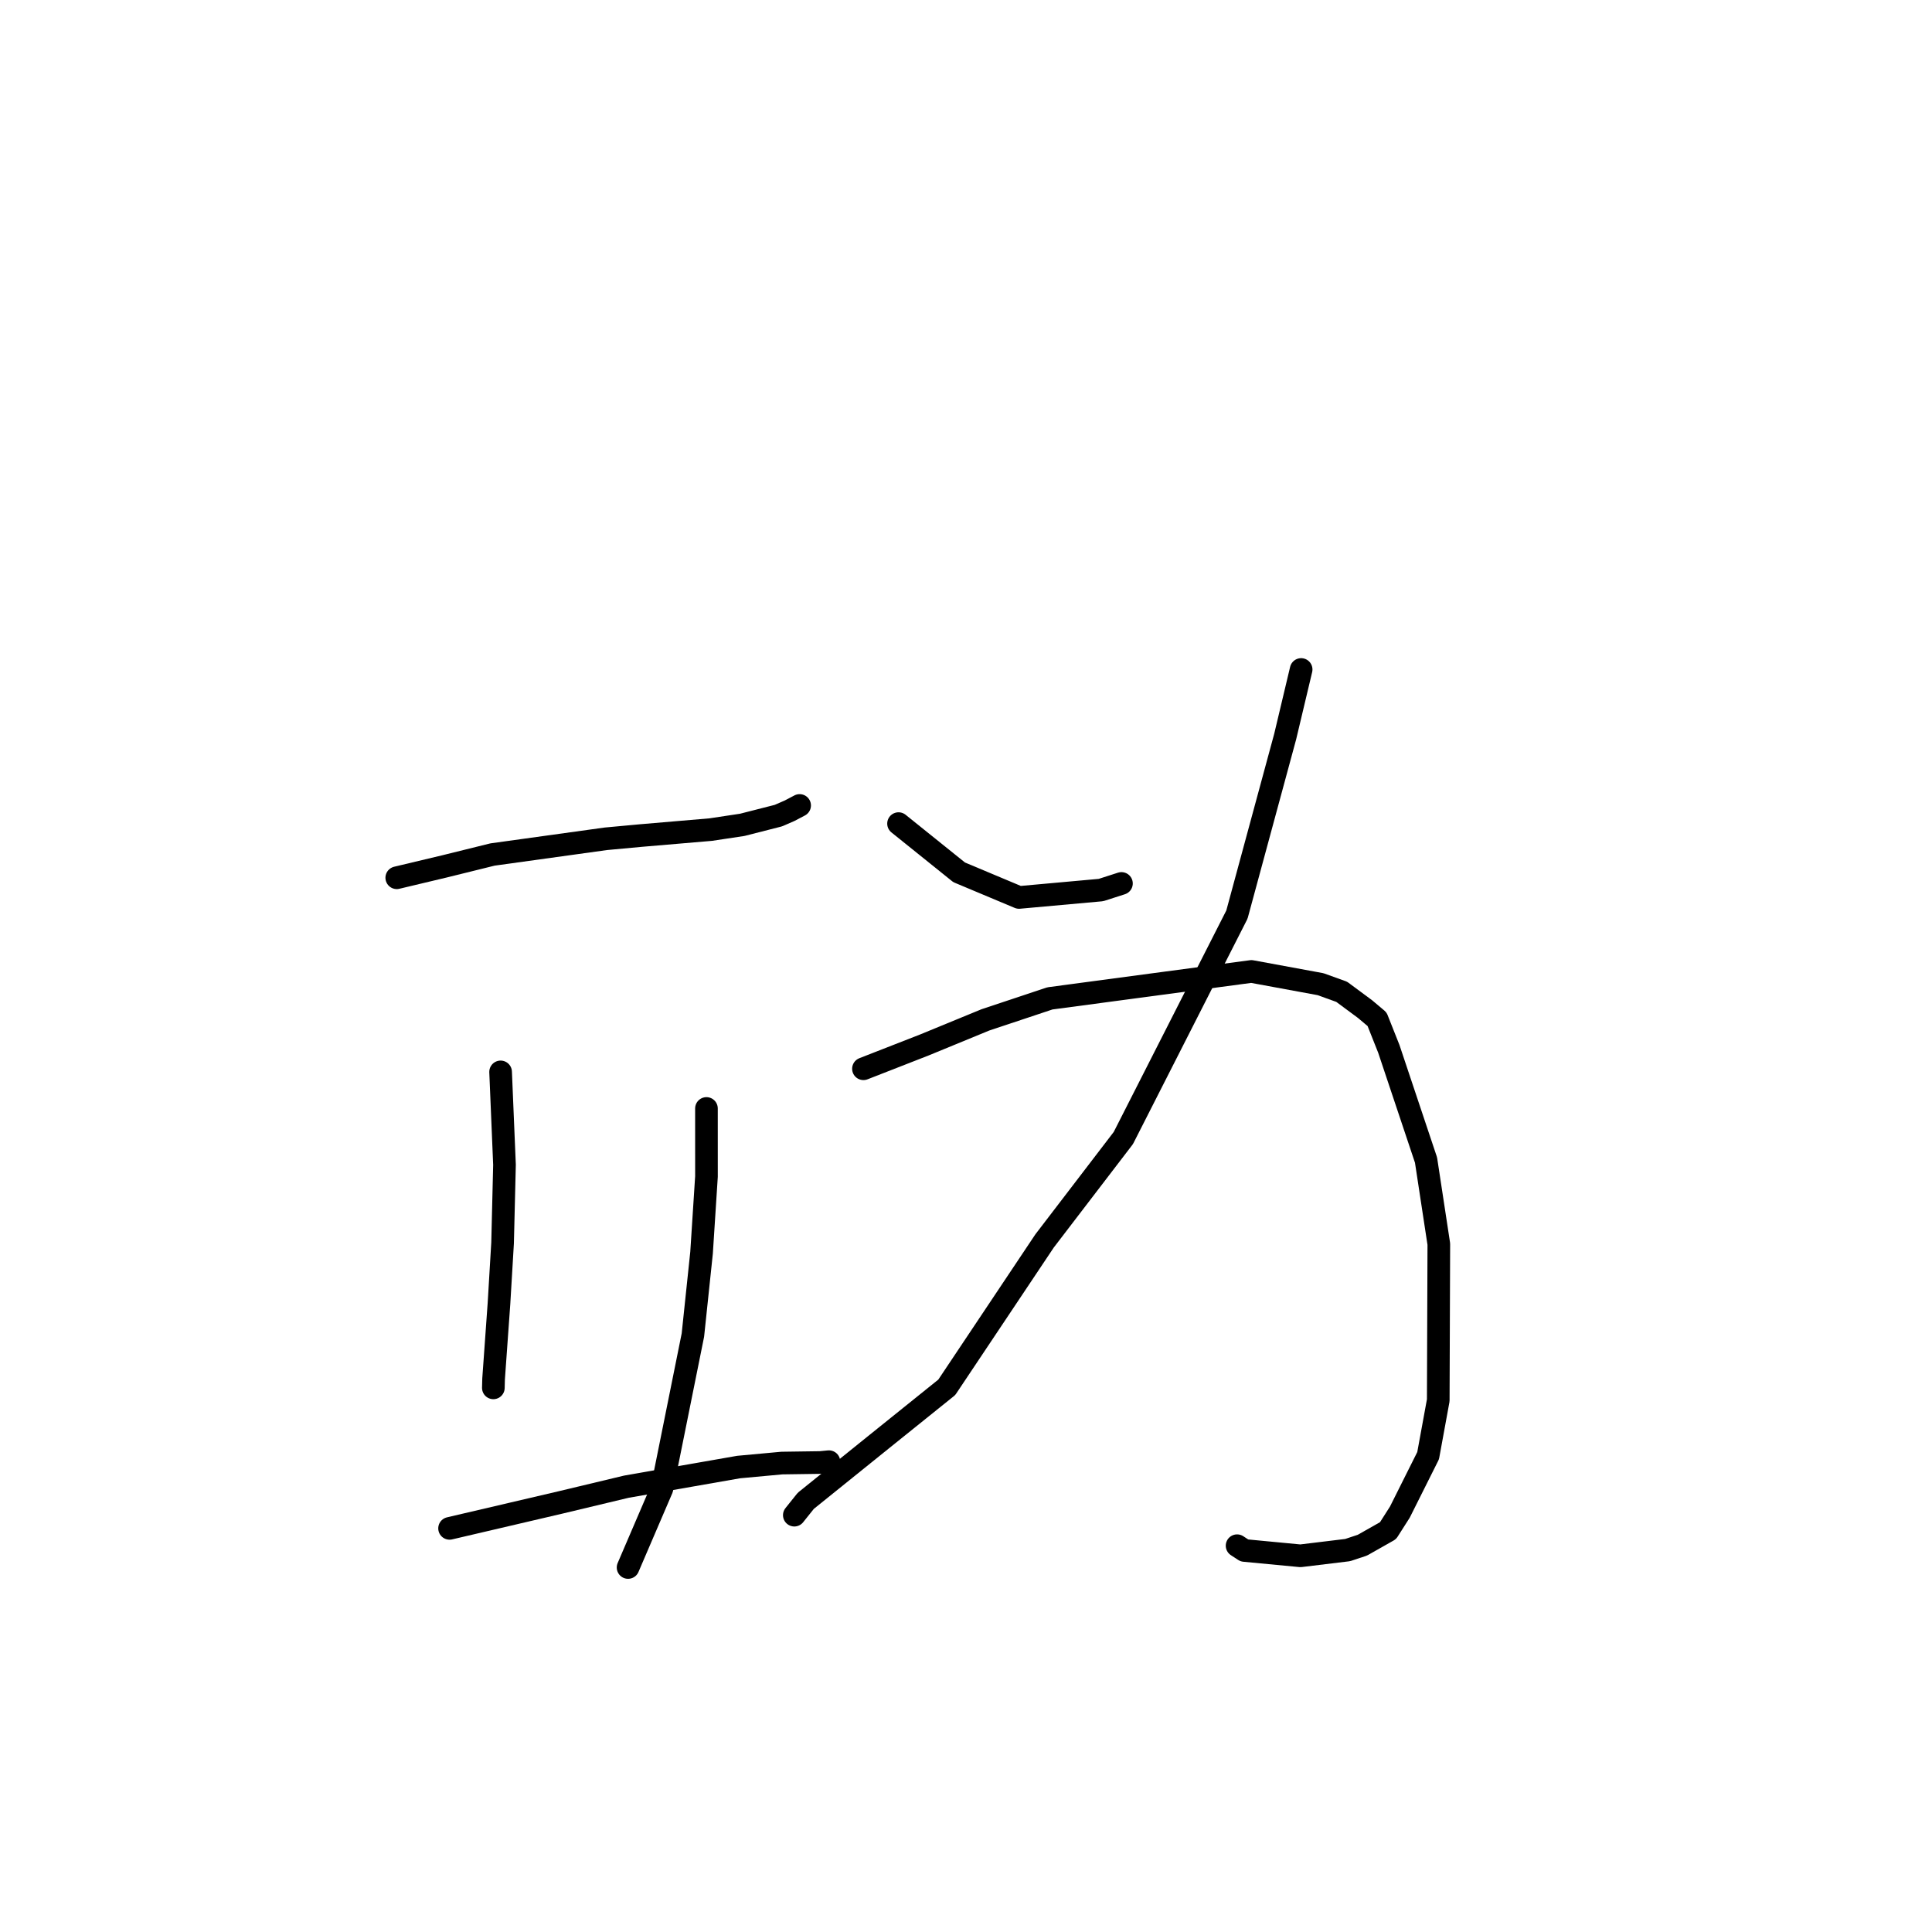 <?xml version="1.0" standalone="no"?>
    <svg width="256" height="256" xmlns="http://www.w3.org/2000/svg" version="1.1">
    <polyline stroke="black" stroke-width="3" stroke-linecap="round" fill="transparent" stroke-linejoin="round" points="52.573 116.307 58.93 114.793 65.258 113.227 80.276 111.145 84.952 110.712 94.163 109.927 98.354 109.296 103.146 108.072 104.631 107.424 105.904 106.755 105.955 106.728 " />
        <polyline stroke="black" stroke-width="3" stroke-linecap="round" fill="transparent" stroke-linejoin="round" points="66.333 142.032 66.848 154.337 66.595 164.694 66.117 172.732 65.403 182.71 65.375 183.782 65.372 183.897 65.372 183.899 " />
        <polyline stroke="black" stroke-width="3" stroke-linecap="round" fill="transparent" stroke-linejoin="round" points="93.609 146.878 93.611 155.891 92.961 165.984 91.813 176.902 87.717 197.237 83.631 206.749 83.223 207.701 " />
        <polyline stroke="black" stroke-width="3" stroke-linecap="round" fill="transparent" stroke-linejoin="round" points="59.57 202.516 74.244 199.087 82.991 196.995 97.875 194.391 103.602 193.863 108.69 193.791 109.82 193.682 109.838 193.681 " />
        <polyline stroke="black" stroke-width="3" stroke-linecap="round" fill="transparent" stroke-linejoin="round" points="119.061 109.133 127.09 115.587 135.028 118.917 145.885 117.935 148.598 117.062 " />
        <polyline stroke="black" stroke-width="3" stroke-linecap="round" fill="transparent" stroke-linejoin="round" points="172.408 88.711 170.292 97.606 163.899 121.187 148.85 150.791 138.412 164.429 125.452 183.827 116.195 191.272 106.773 198.866 105.389 200.594 105.251 200.767 " />
        <polyline stroke="black" stroke-width="3" stroke-linecap="round" fill="transparent" stroke-linejoin="round" points="114.412 141.616 122.492 138.46 130.566 135.141 139.119 132.291 165.82 128.722 174.979 130.409 177.781 131.419 180.878 133.714 182.468 135.053 184.025 138.975 188.956 153.717 190.651 164.847 190.576 185.549 189.234 192.881 185.488 200.364 183.922 202.82 180.523 204.745 178.571 205.393 172.315 206.153 164.886 205.445 163.92 204.813 " />
        </svg>